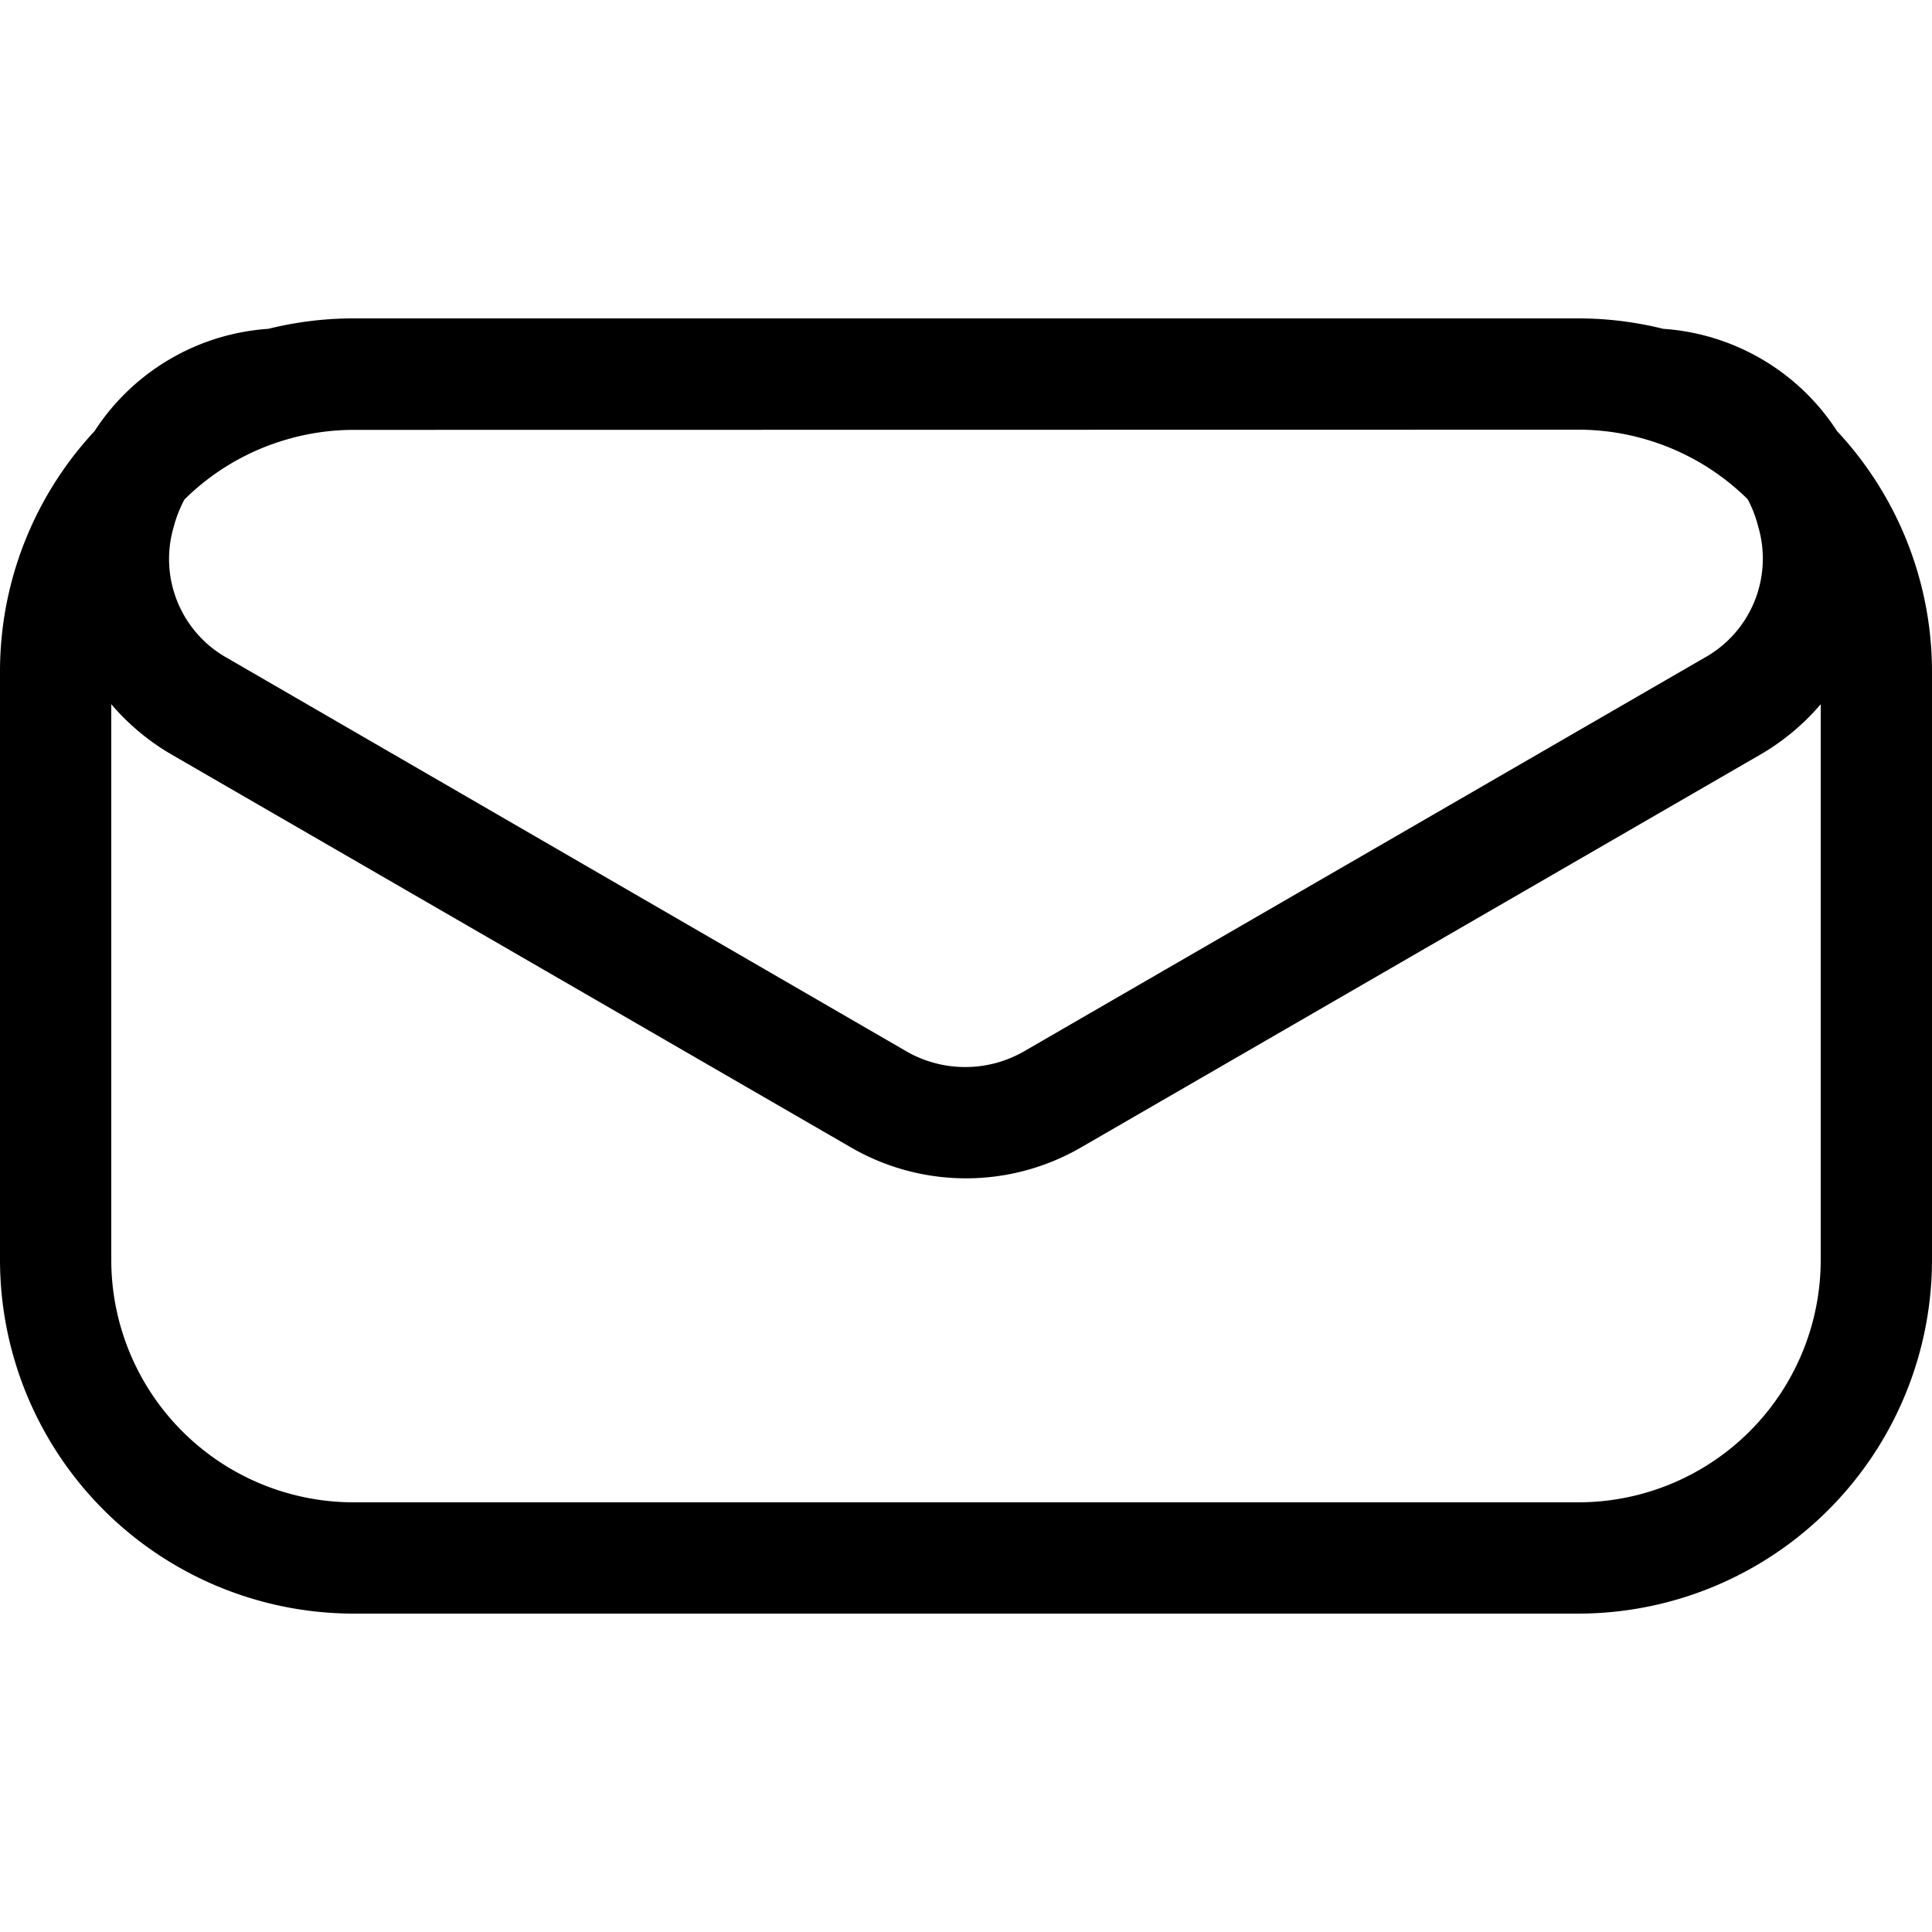 <svg height="40" width="40" xmlns="http://www.w3.org/2000/svg" data-name="Layer 1" viewBox="0 0 100 100">
  <path d="M100 34.78a18.25 18.25 0 00-4.91-12.46 11.66 11.66 0 00-9-5.3 18.28 18.28 0 00-4.4-.54h-63.4a18.28 18.28 0 00-4.4.54 11.66 11.66 0 00-9 5.3A18.25 18.25 0 000 34.78v30.44a18.32 18.32 0 0018.29 18.3h63.42A18.32 18.32 0 00100 65.22zM81.71 22.24a12.44 12.44 0 013.47.5 12.44 12.44 0 015.28 3.1 6.28 6.28 0 01.54 1.4 5.87 5.87 0 01-2.82 6.83L53 54.42a6.11 6.11 0 01-6.08 0L11.78 34.07A5.87 5.87 0 019 27.24a6.28 6.28 0 01.55-1.39 12.44 12.44 0 015.28-3.1 12.44 12.44 0 013.47-.5zm0 55.52H18.29A12.55 12.55 0 015.76 65.22V36.45a12.06 12.06 0 003.13 2.61l35.19 20.35a11.88 11.88 0 0011.84 0l35.19-20.35a12.06 12.06 0 003.13-2.61v28.77a12.55 12.55 0 01-12.53 12.54z"/>
</svg>
